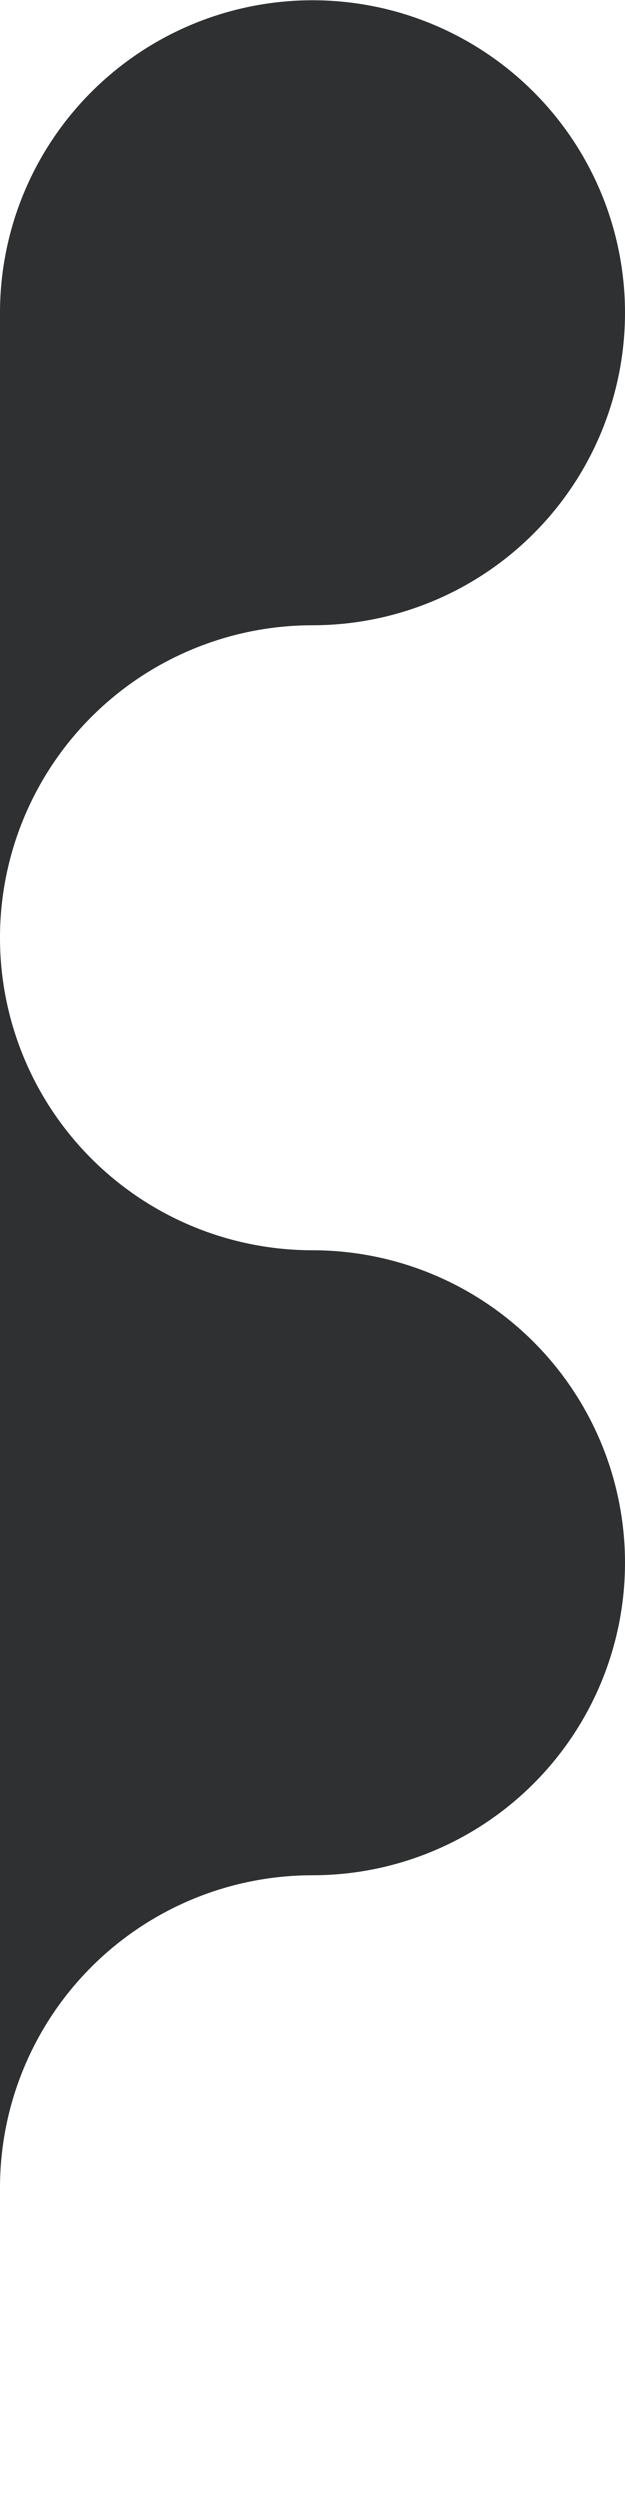 <?xml version="1.0" encoding="UTF-8"?>
<svg id="Layer_1" data-name="Layer 1" xmlns="http://www.w3.org/2000/svg" viewBox="0 0 375 1500">
  <defs>
    <style>
      .cls-1 {
        fill: #2f3031;
        stroke-width: 0px;
      }
    </style>
  </defs>
  <g id="s-right">
    <path class="cls-1" d="M320.08,805.08c-35.16-35.16-82.85-54.92-132.58-54.92h0c-49.73,0-97.42-19.75-132.58-54.92h0C19.75,660.08,0,612.39,0,562.66v375H0v375C0,1262.94,19.75,1215.24,54.92,1180.08h0c35.16-35.16,82.85-54.92,132.58-54.92h0c49.73,0,97.42-19.75,132.58-54.92h0c35.16-35.16,54.92-82.85,54.92-132.58h0c0-49.73-19.75-97.42-54.92-132.58h0Z"/>
    <path class="cls-1" d="M0,187.66v375C0,512.94,19.75,465.24,54.92,430.08h0c35.16-35.16,82.85-54.92,132.58-54.92h0c49.73,0,97.42-19.75,132.58-54.92h0c35.16-35.16,54.92-82.85,54.92-132.58h0c0-49.73-19.75-97.42-54.92-132.58h0C284.92,19.92,237.23.16,187.5.16h0C137.77.16,90.08,19.92,54.92,55.08h0C19.75,90.24,0,137.94,0,187.66H0Z"/>
  </g>
</svg>